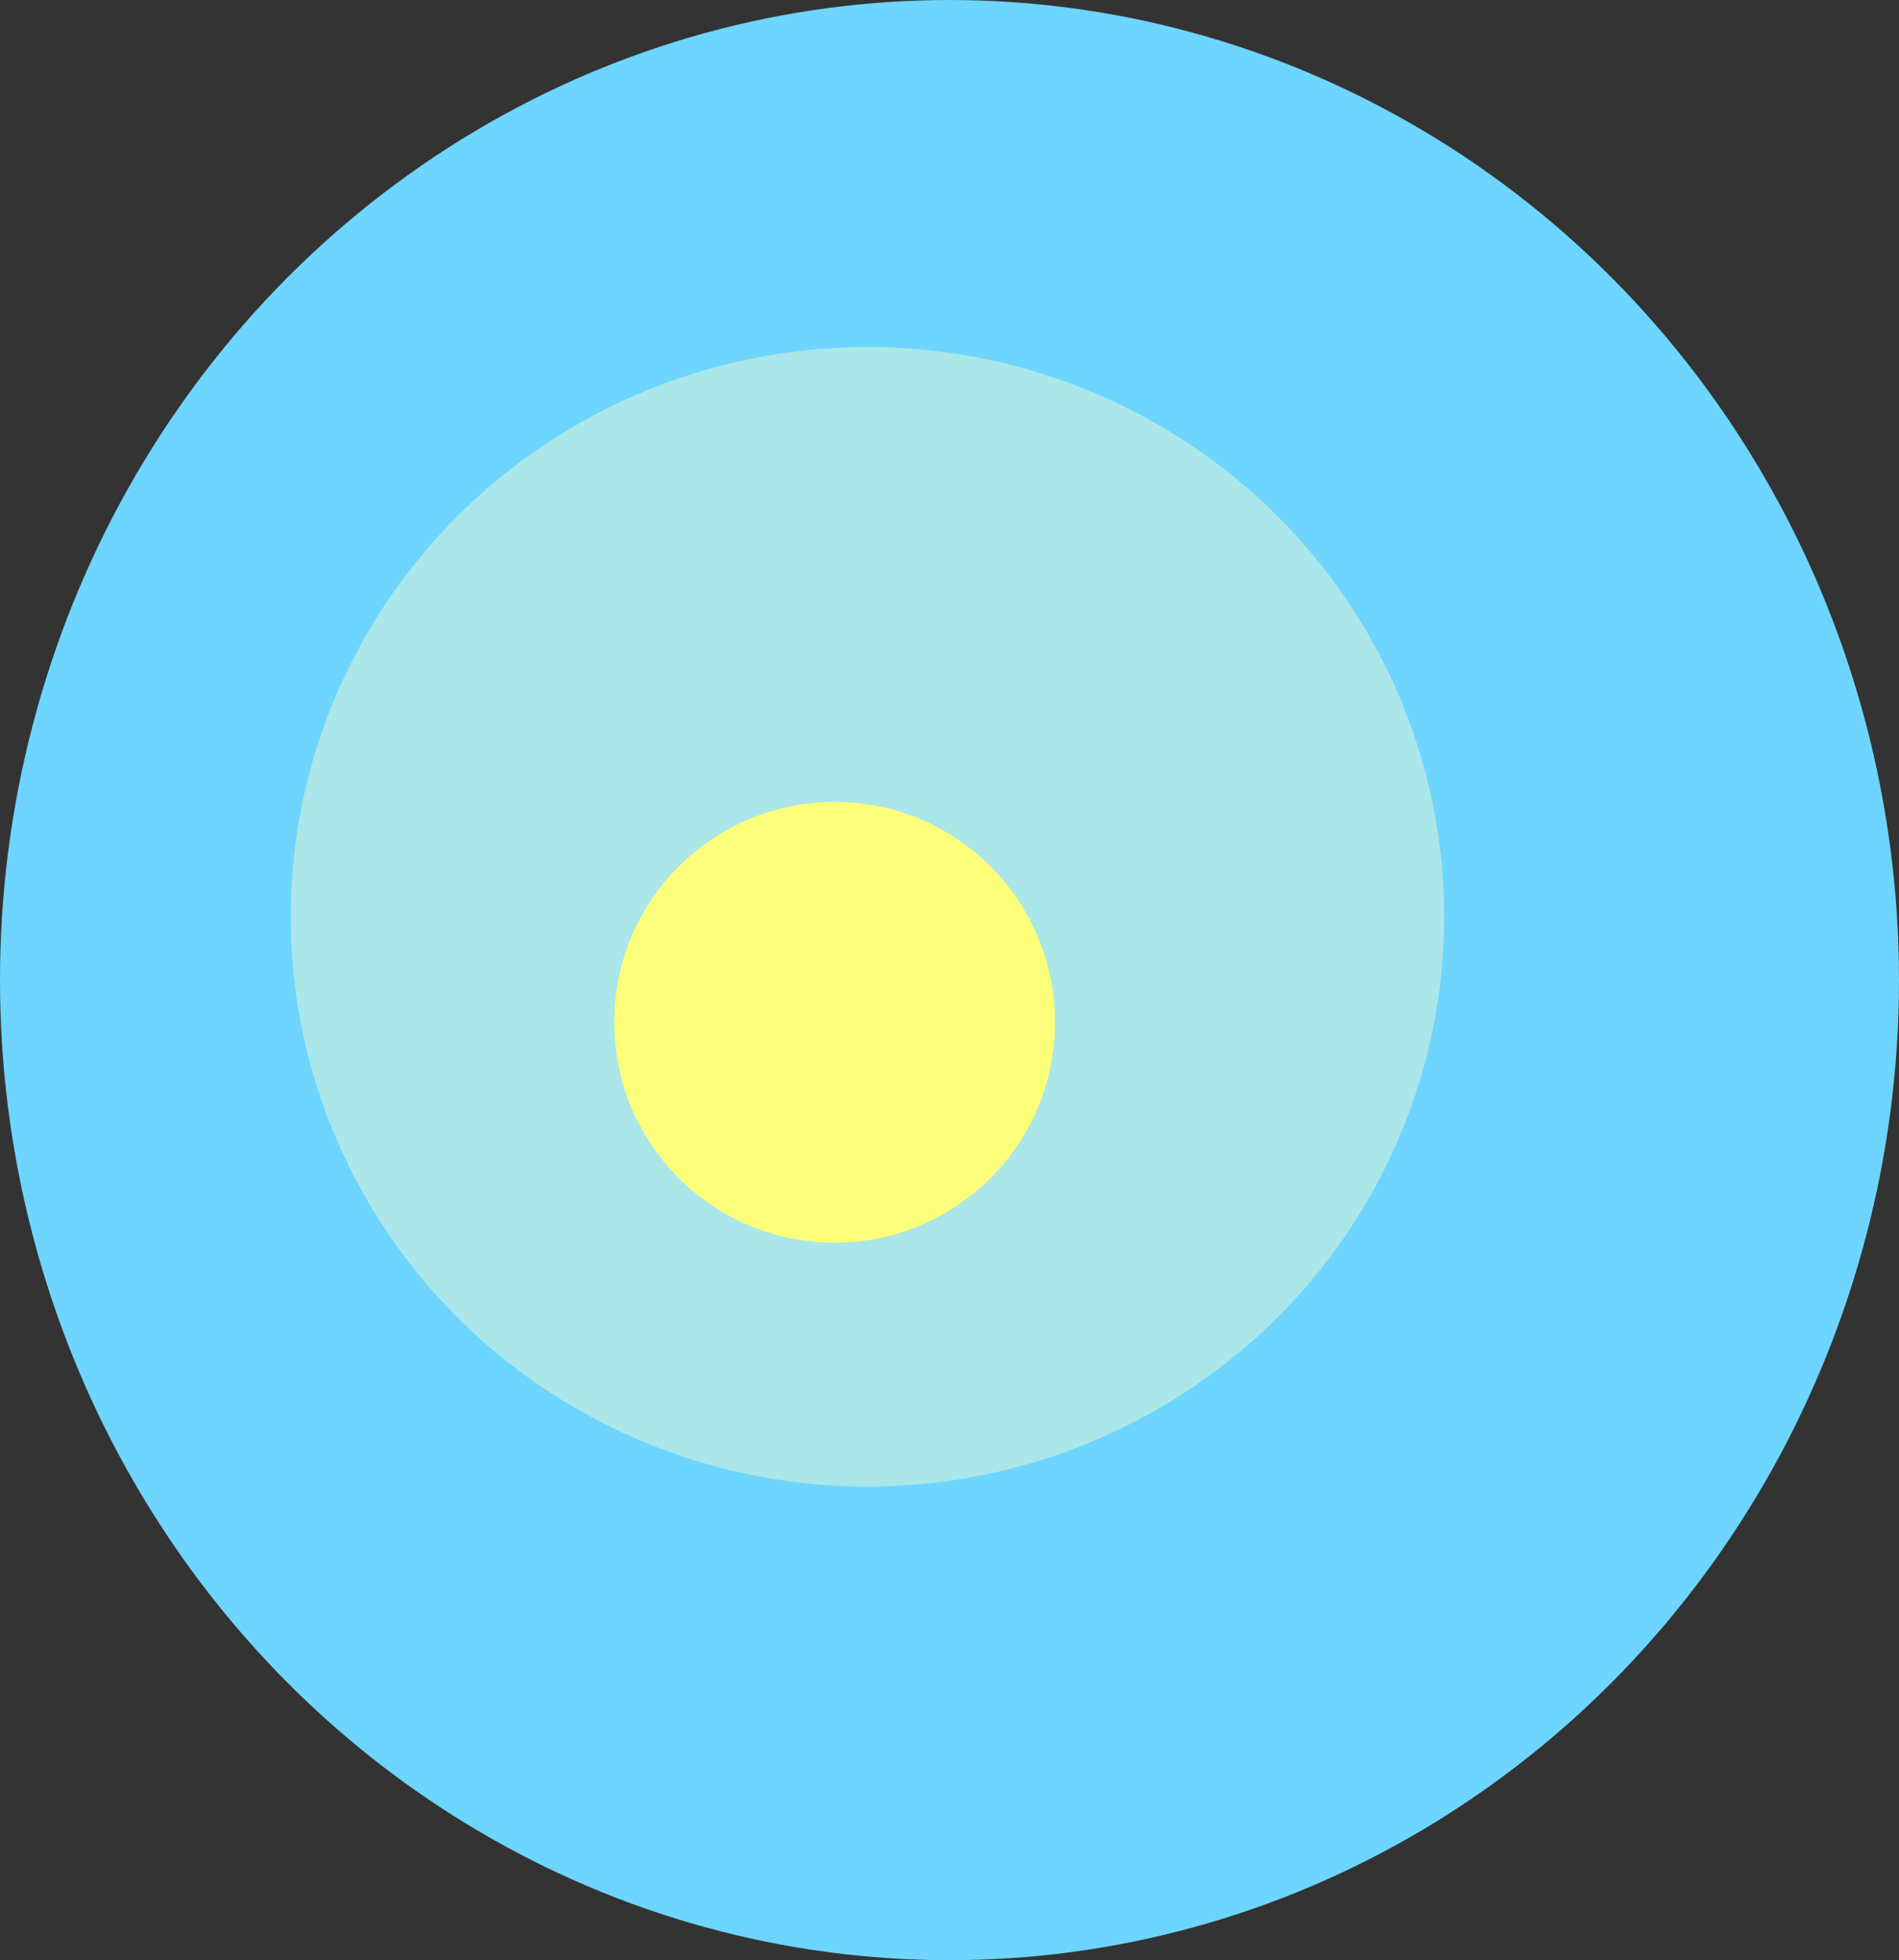 <svg data-name="Component 1 – 1" xmlns="http://www.w3.org/2000/svg" viewBox="0 0 405 418">
  <rect x="0" y="0" width="405" height="418" fill="#333333" stroke="none"/>
  <ellipse data-name="Ellipse 3" cx="202.5" cy="209" rx="202.5" ry="209" fill="#6dd5ff"/>
  <ellipse data-name="Ellipse 2" cx="123" cy="121.5" rx="123" ry="121.5" transform="translate(62 74)" fill="#abe6e9"/>
  <circle data-name="Ellipse 1" cx="47" cy="47" r="47" transform="translate(131 171)" fill="#fdff7a"/>
</svg>
